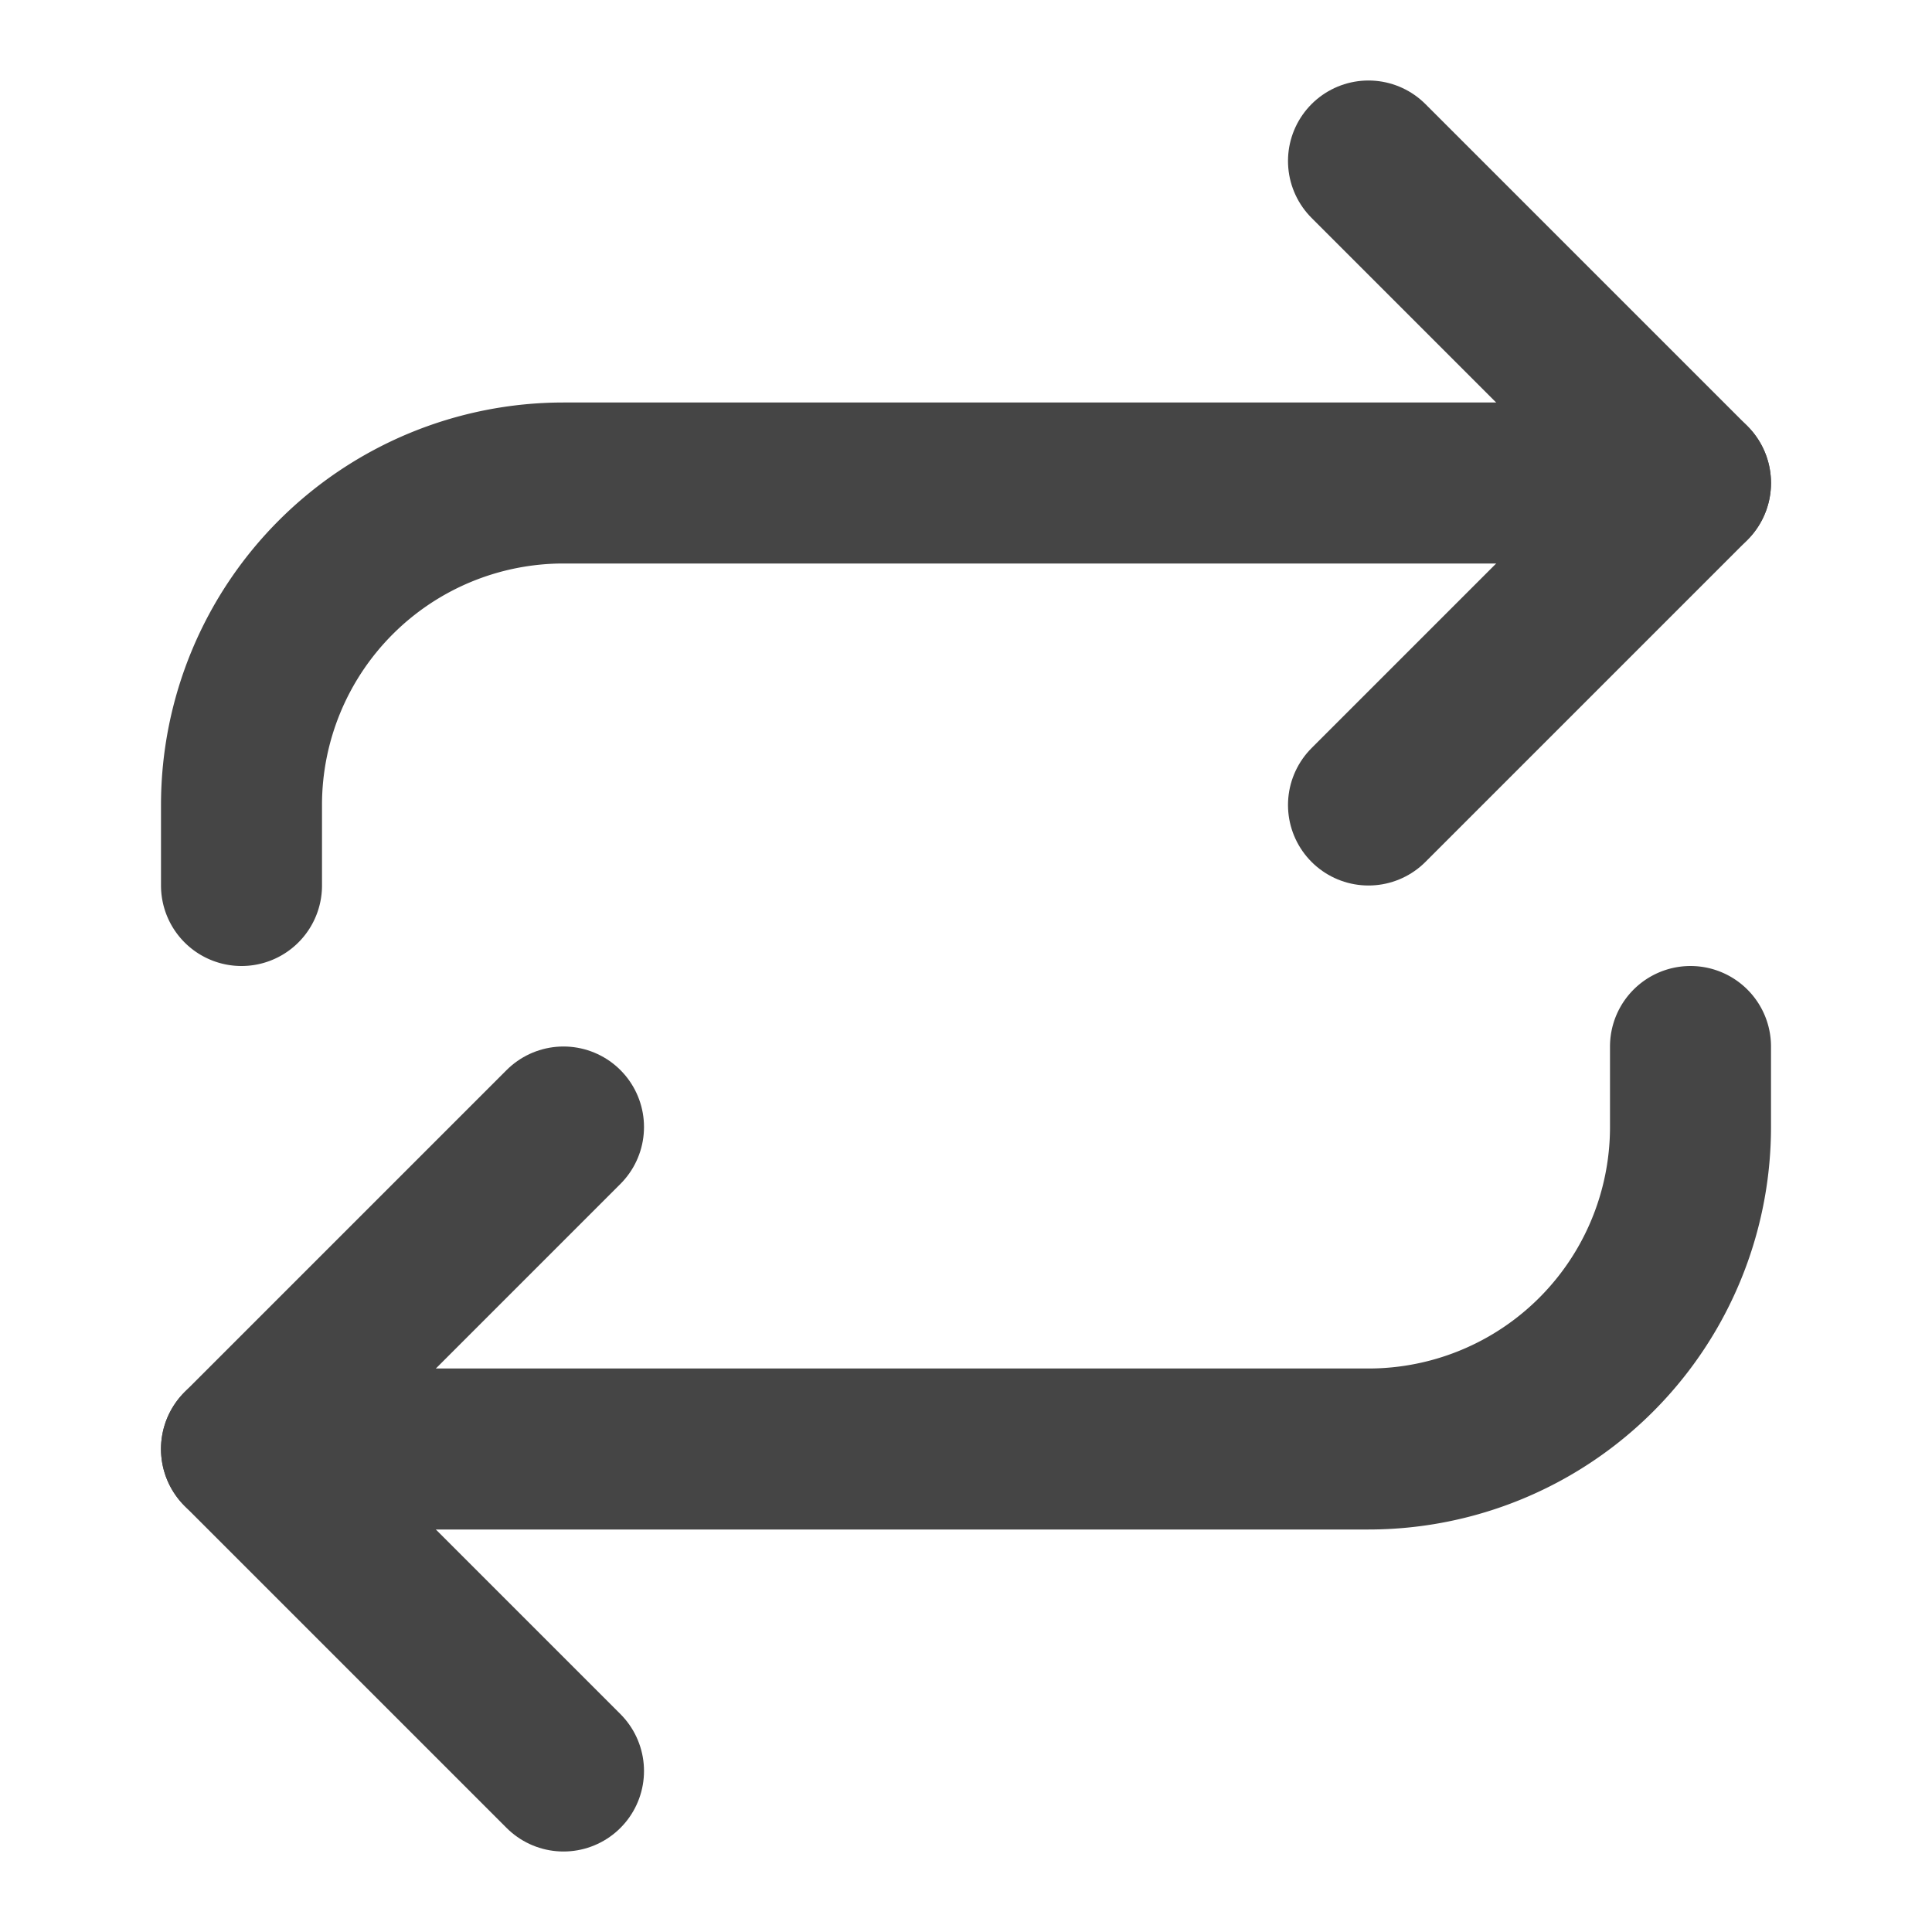 <svg xmlns="http://www.w3.org/2000/svg" width="24" height="24" viewBox="0 0 24 24" fill="none" stroke="#454545" stroke-width="2" stroke-linecap="round" stroke-linejoin="round" class="lucide lucide-repeat">
<path d="m17 2 4 4-4 4"/>
<path d="M3 11v-1a4 4 0 0 1 4-4h14"/>
<path d="m7 22-4-4 4-4"/>
<path d="M21 13v1a4 4 0 0 1-4 4H3"/>
</svg>